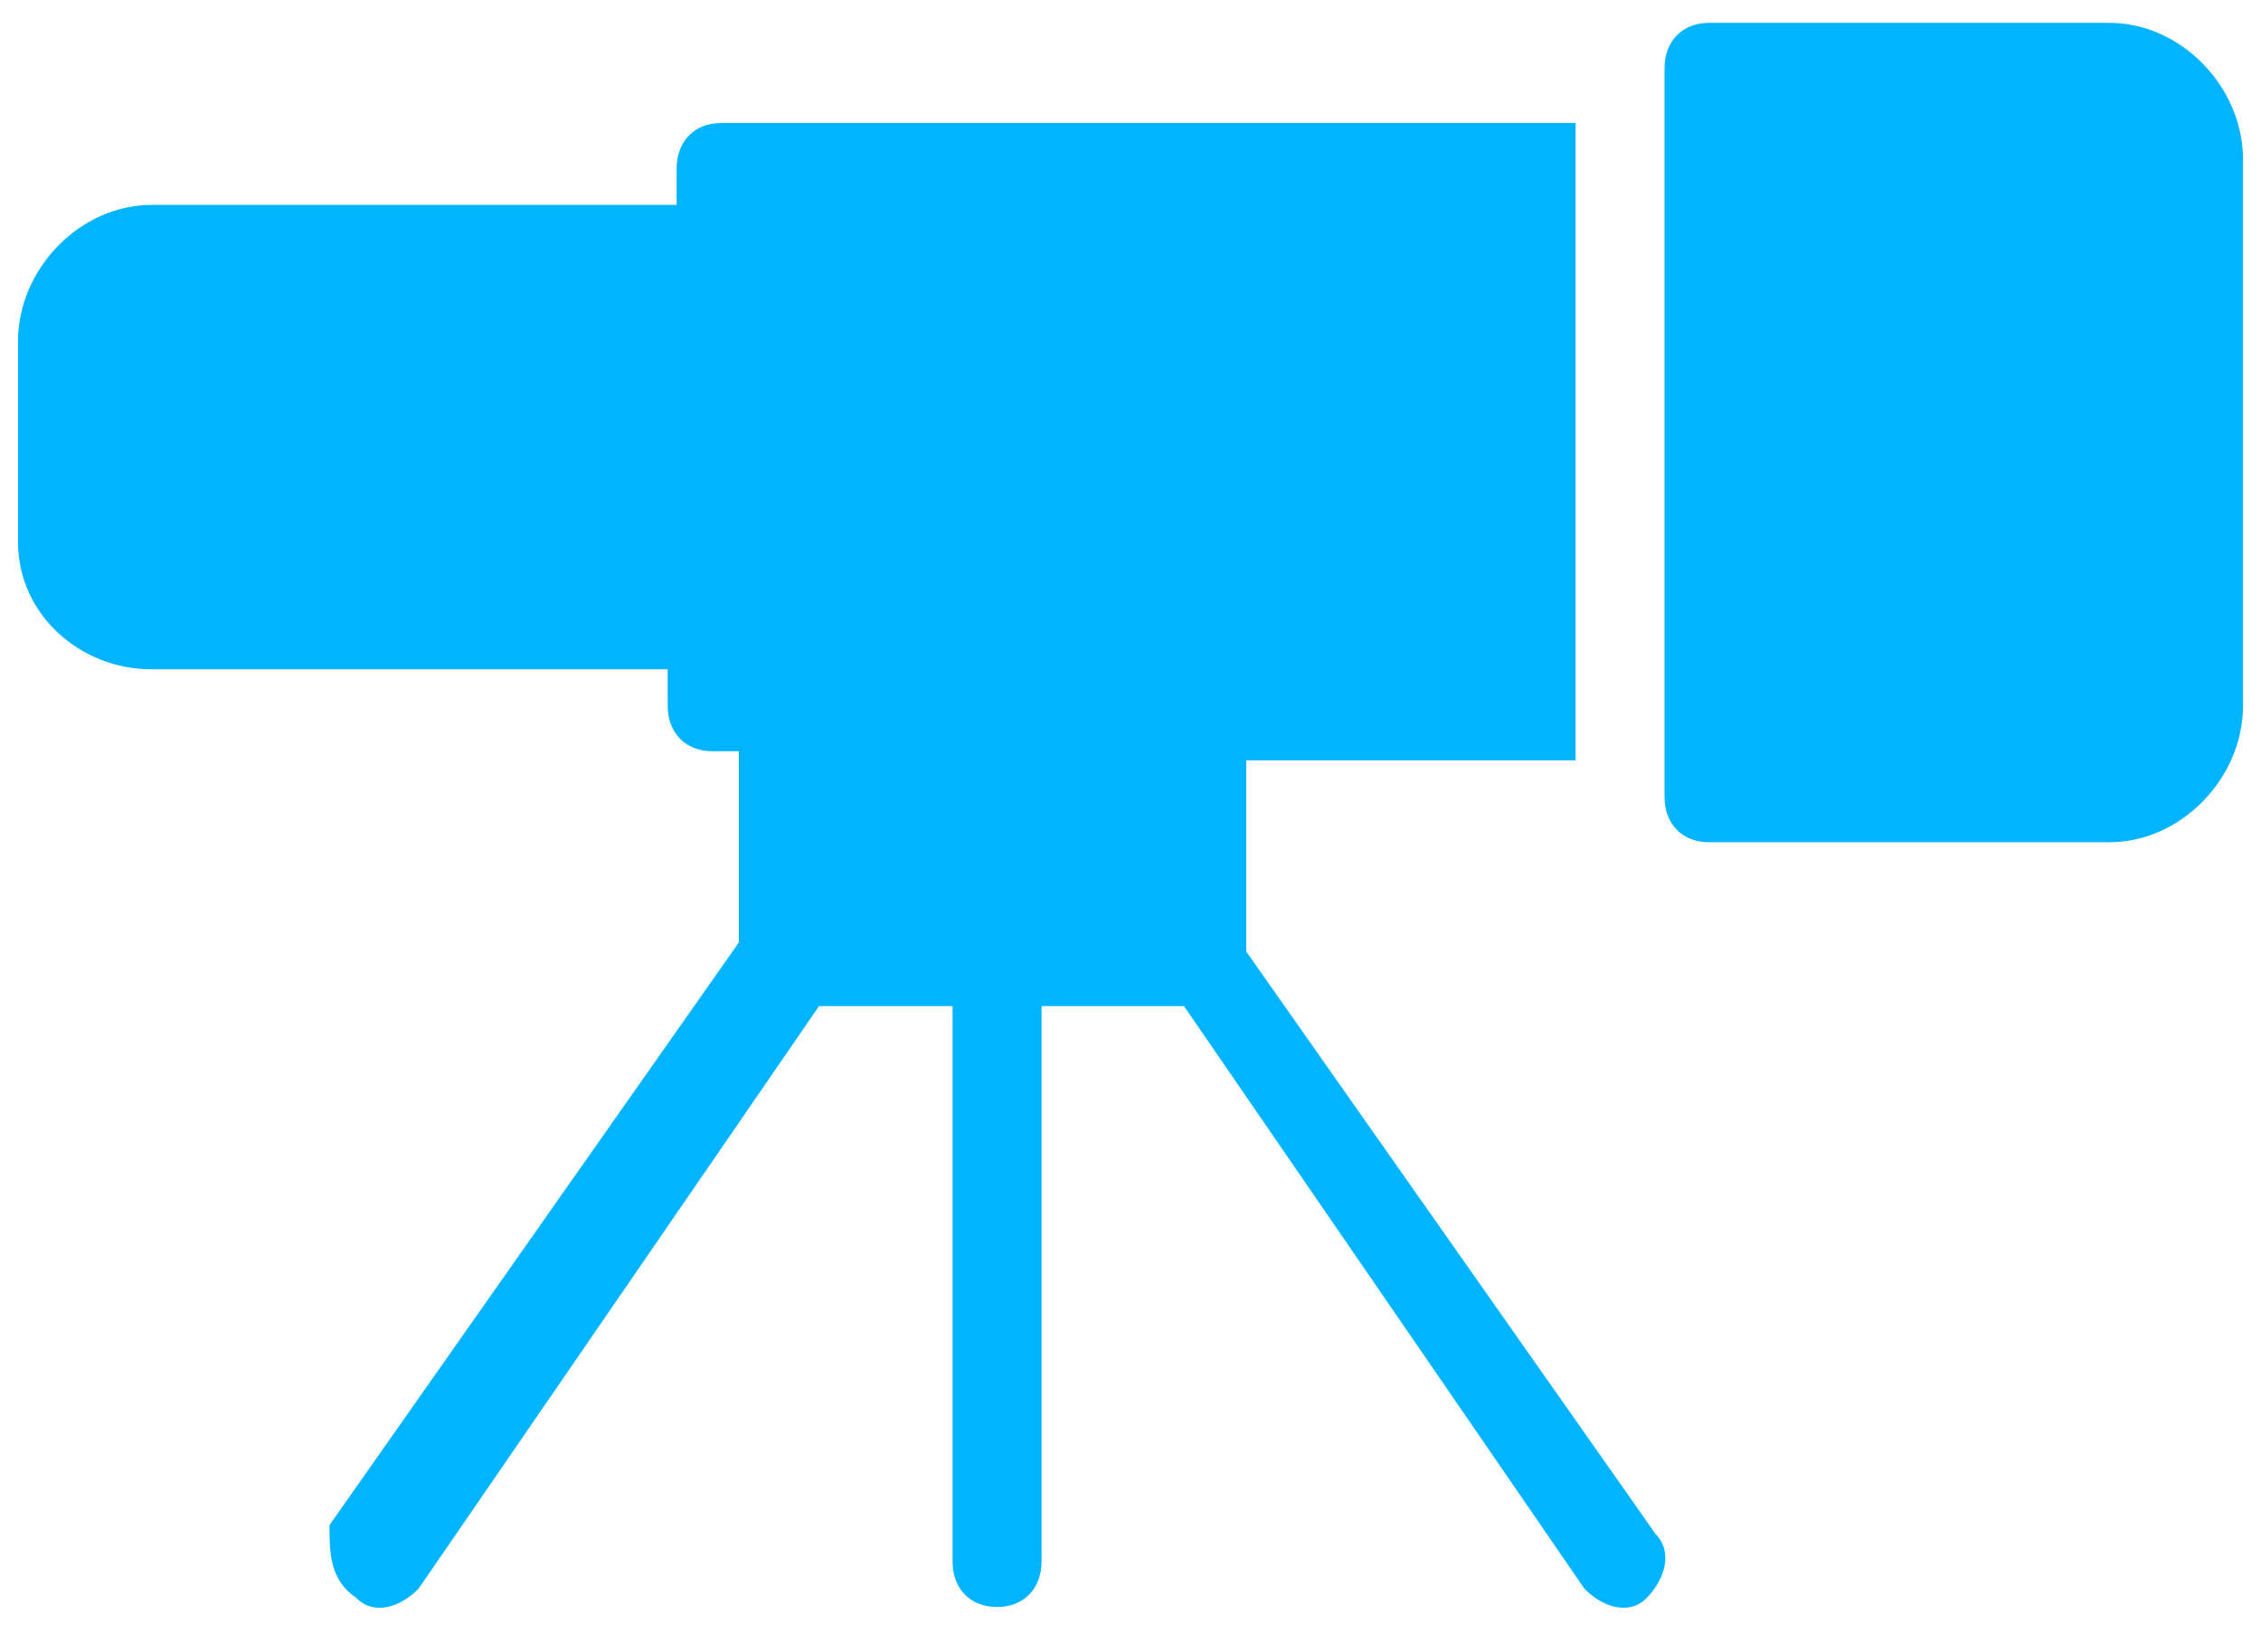 <svg width="26" height="19" viewBox="0 0 26 19" fill="none" xmlns="http://www.w3.org/2000/svg">
<g clip-path="url(#clip0_1047_22974)">
<path d="M19.652 9.687H24.258C25.077 9.687 25.793 8.954 25.793 8.117V1.834C25.793 0.996 25.077 0.263 24.258 0.263H19.652C19.345 0.263 19.141 0.473 19.141 0.787V9.164C19.141 9.478 19.345 9.687 19.652 9.687V9.687Z" fill="#00B4FF"/>
<path d="M1.742 7.698H7.678V8.116C7.678 8.431 7.883 8.64 8.19 8.64H8.497V10.839L3.789 17.541C3.789 17.855 3.789 18.169 4.096 18.378C4.301 18.588 4.608 18.483 4.813 18.273L9.418 11.572L10.954 11.572V17.96C10.954 18.274 11.158 18.483 11.465 18.483C11.772 18.483 11.977 18.274 11.977 17.96V11.572H13.615L18.22 18.273C18.425 18.483 18.732 18.587 18.937 18.378C19.141 18.169 19.244 17.855 19.039 17.645L14.331 10.944V8.745H18.118V1.415H8.292C7.985 1.415 7.781 1.625 7.781 1.939V2.357L1.742 2.357C0.923 2.357 0.207 3.09 0.207 3.928V6.232C0.207 7.069 0.923 7.698 1.742 7.698L1.742 7.698Z" fill="#00B4FF"/>
</g>
<defs>
<clipPath id="clip0_1047_22974">
<rect width="26" height="19" fill="white"/>
</clipPath>
</defs>
</svg>
